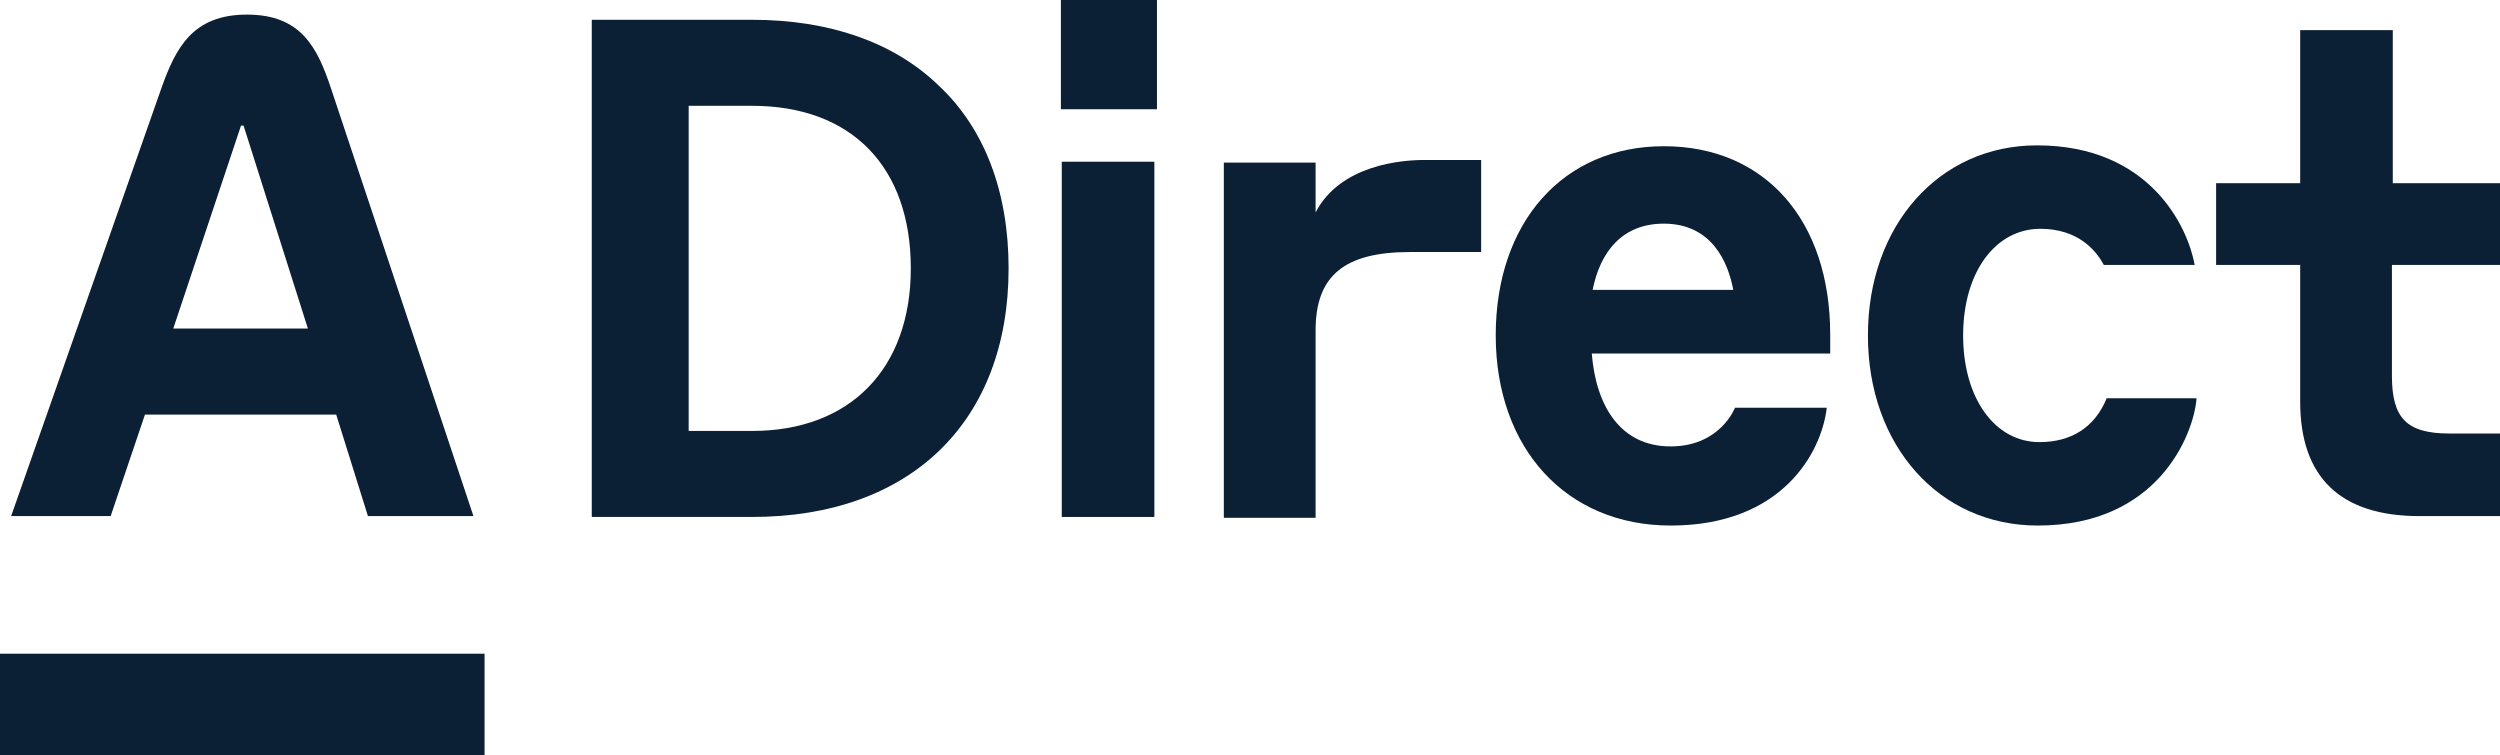 <svg xmlns="http://www.w3.org/2000/svg" width="96" height="29" viewBox="0 0 96 29" fill="none"><rect width="96" height="29" fill="none"/>
<path d="M40.738 0H44.427V4.195H40.738V0Z" fill="#0B1F35"/>
<path fill-rule="evenodd" clip-rule="evenodd" d="M28.882 0.76H22.724V19.851H28.882C34.975 19.851 38.73 16.184 38.73 10.305C38.73 7.366 37.807 4.922 36.029 3.27C34.316 1.619 31.846 0.76 28.882 0.76ZM26.445 4.063H28.882C32.703 4.063 34.975 6.408 34.975 10.305C34.975 14.17 32.637 16.548 28.882 16.548H26.445V4.063Z" fill="#0B1F35"/>
<path d="M44.328 6.21H40.772V19.851H44.328V6.21Z" fill="#0B1F35"/>
<path d="M96 10.173V7.035H91.883V1.156H88.327V7.035H85.099V10.173H88.327V15.425C88.327 18.331 89.874 19.818 92.904 19.818H96V16.647H94.057C92.41 16.647 91.85 16.052 91.85 14.434V10.173H96Z" fill="#0B1F35"/>
<path fill-rule="evenodd" clip-rule="evenodd" d="M57.436 12.882C57.436 17.208 60.136 20.181 64.154 20.181C68.435 20.181 69.95 17.373 70.148 15.656H66.624C66.624 15.656 66.064 17.142 64.154 17.142C62.244 17.142 61.289 15.623 61.124 13.575H70.28V12.848C70.28 8.456 67.777 5.615 63.891 5.615C60.037 5.615 57.436 8.522 57.436 12.882ZM63.891 8.588C65.735 8.588 66.361 10.074 66.558 11.131H61.157C61.454 9.645 62.31 8.588 63.891 8.588Z" fill="#0B1F35"/>
<path fill-rule="evenodd" clip-rule="evenodd" d="M12.713 3.402C12.186 1.817 11.56 0.561 9.485 0.561C7.41 0.561 6.752 1.817 6.192 3.402L0.428 19.818H4.249L5.566 15.92H12.91L14.129 19.818H18.18L12.713 3.402ZM6.653 12.617L9.255 4.822H9.353L11.823 12.617H6.653Z" fill="#0B1F35"/>
<path d="M0 25.102H18.607V29H0V25.102Z" fill="#0B1F35"/>
<path d="M50.519 8.158V6.243H46.995V19.884H50.519V12.684C50.519 10.603 51.606 9.678 54.142 9.678H56.876V6.144H54.669C53.879 6.144 51.474 6.309 50.519 8.158Z" fill="#0B1F35"/>
<path d="M78.315 16.977C79.534 16.977 80.423 16.416 80.884 15.326V15.293H84.342V15.359C84.21 16.713 82.86 20.181 78.249 20.181C74.462 20.181 71.728 17.109 71.728 12.882C71.728 8.654 74.462 5.582 78.216 5.582C82.564 5.582 84.013 8.72 84.276 10.173H80.785C80.489 9.612 79.797 8.786 78.348 8.786C76.635 8.786 75.384 10.437 75.384 12.882C75.384 15.293 76.603 16.977 78.315 16.977Z" fill="#0B1F35"/>
</svg>

